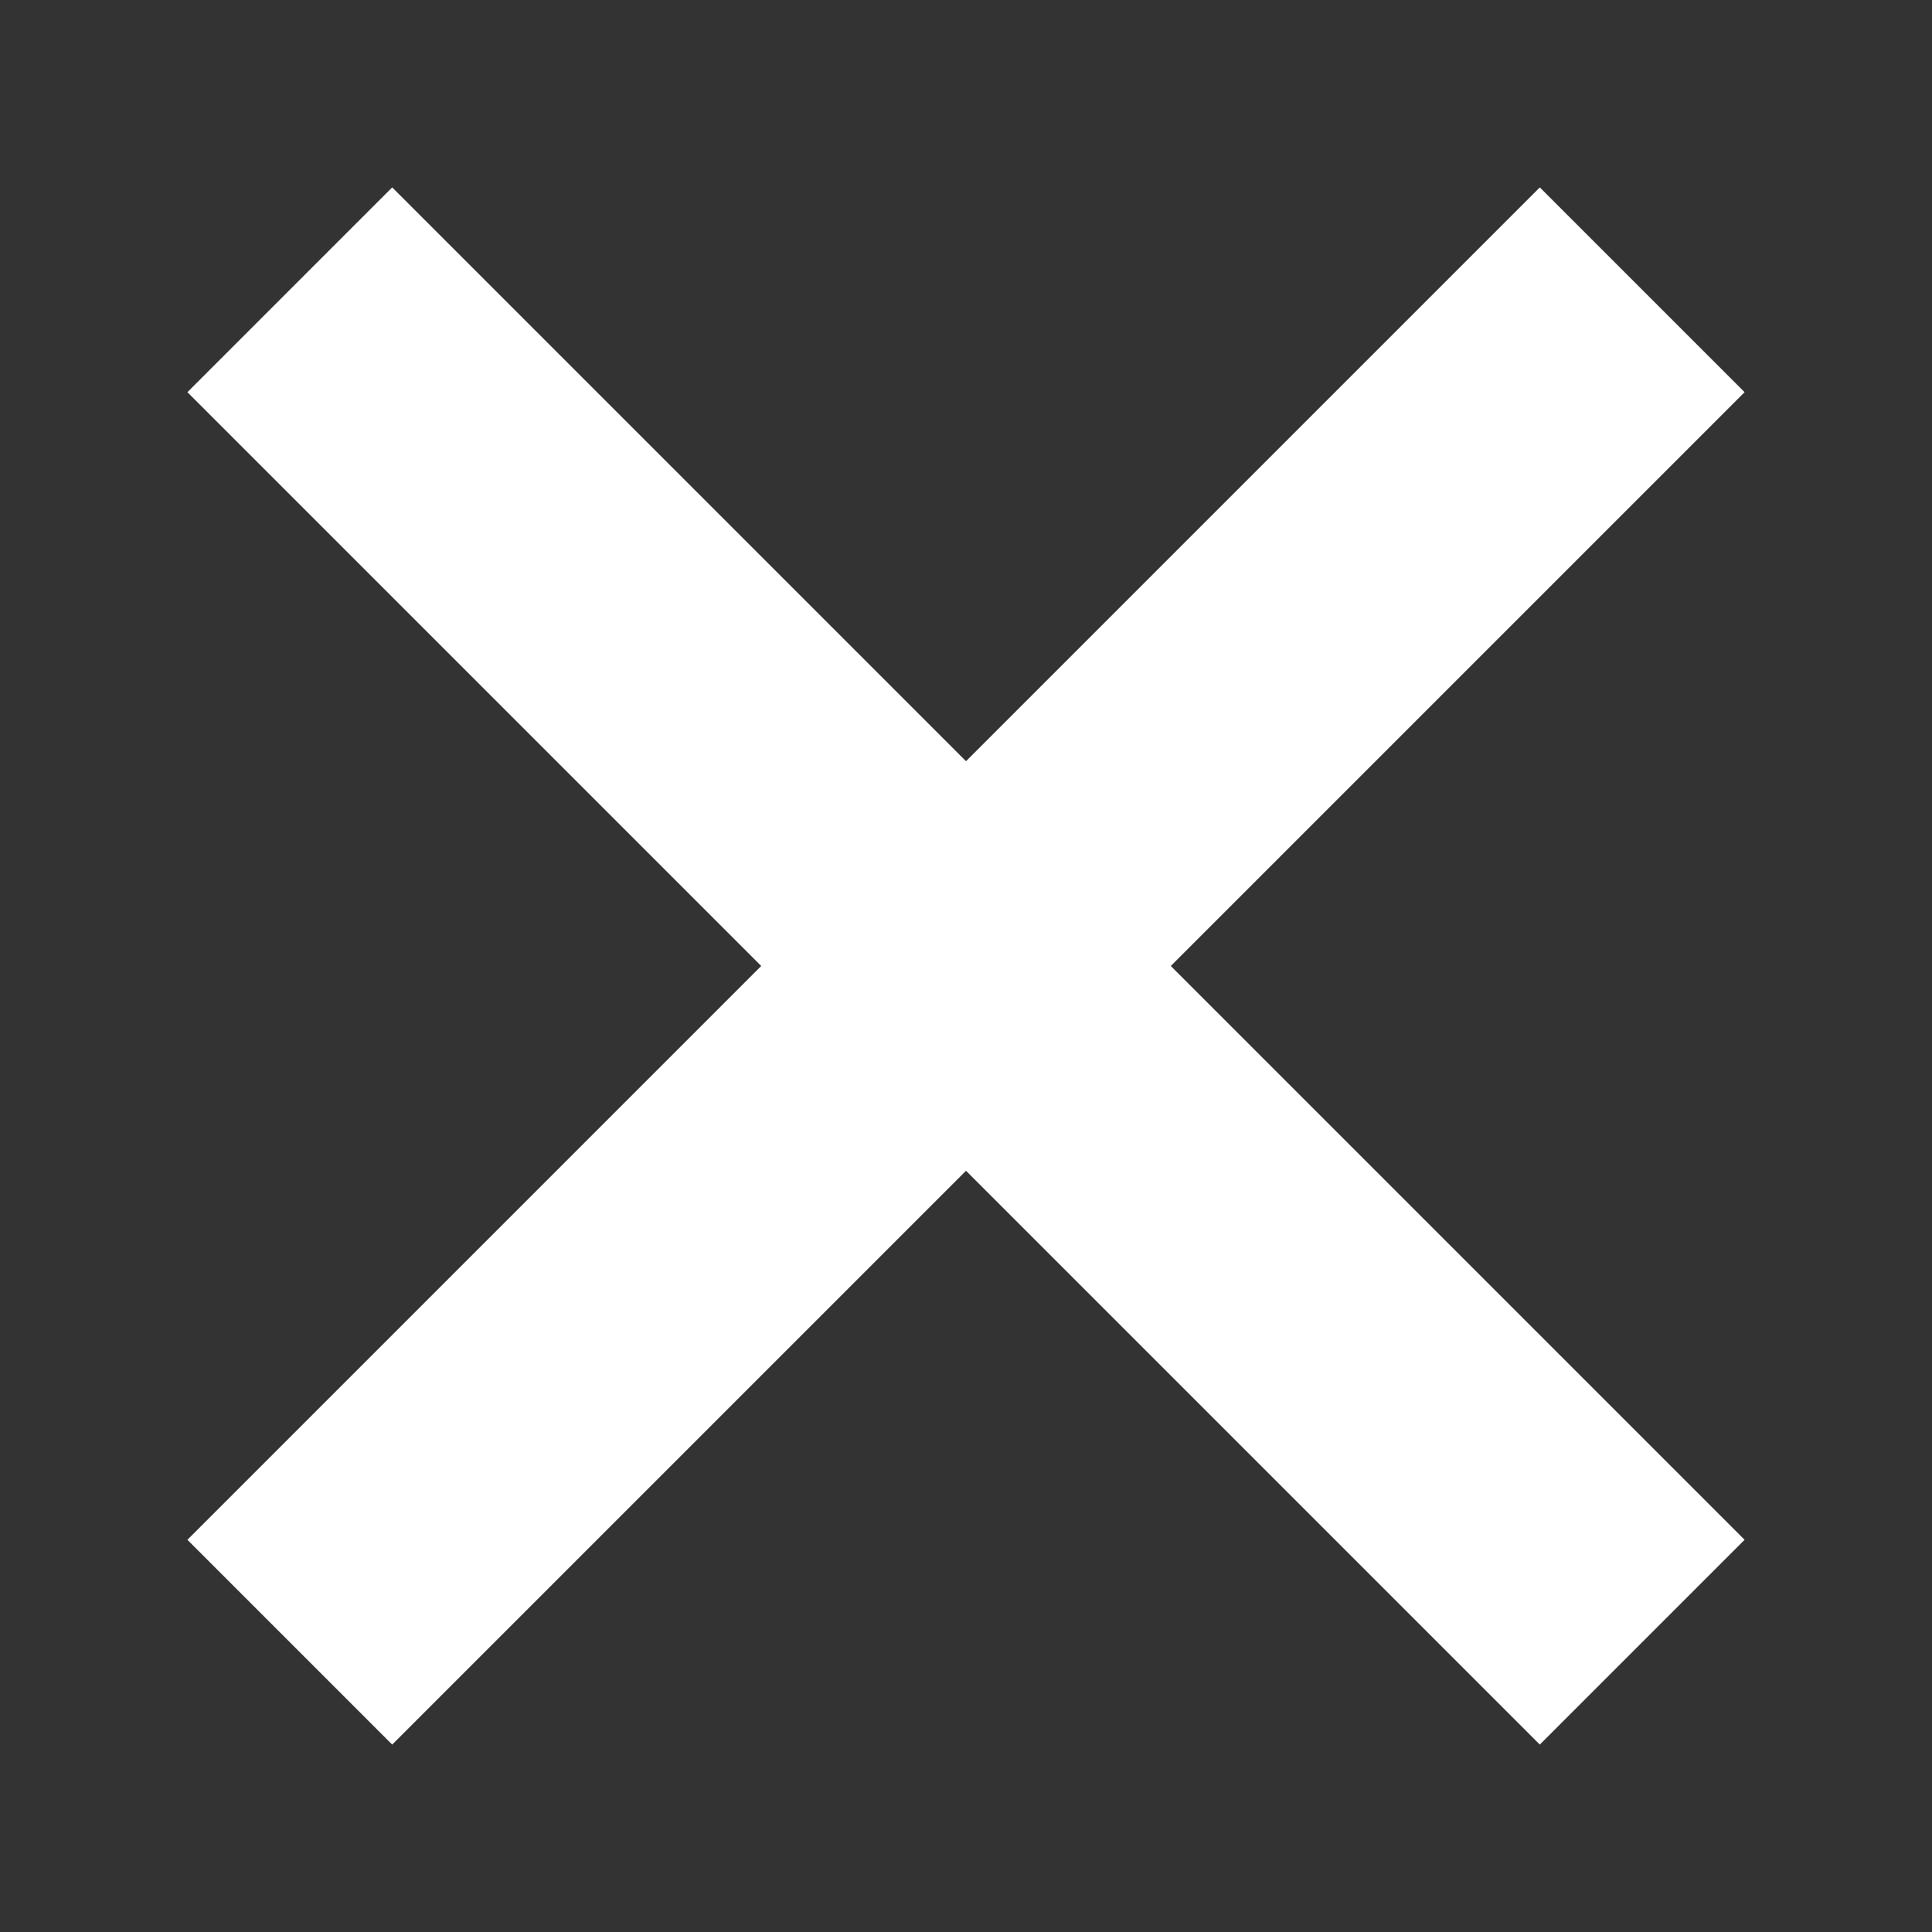 <svg width="10" height="10" viewBox="0 0 10 10" fill="none" xmlns="http://www.w3.org/2000/svg">
<rect x="0" y="0" width="10" height="10" fill="#333333" stroke="none"/>
<path fill-rule="evenodd" clip-rule="evenodd" d="M0.97 7.97L7.97 0.97L9.03 2.03L2.03 9.03L0.97 7.97Z" fill="white"/>
<path fill-rule="evenodd" clip-rule="evenodd" d="M7.97 9.03L0.97 2.03L2.03 0.97L9.03 7.97L7.97 9.03Z" fill="white"/>
</svg>
